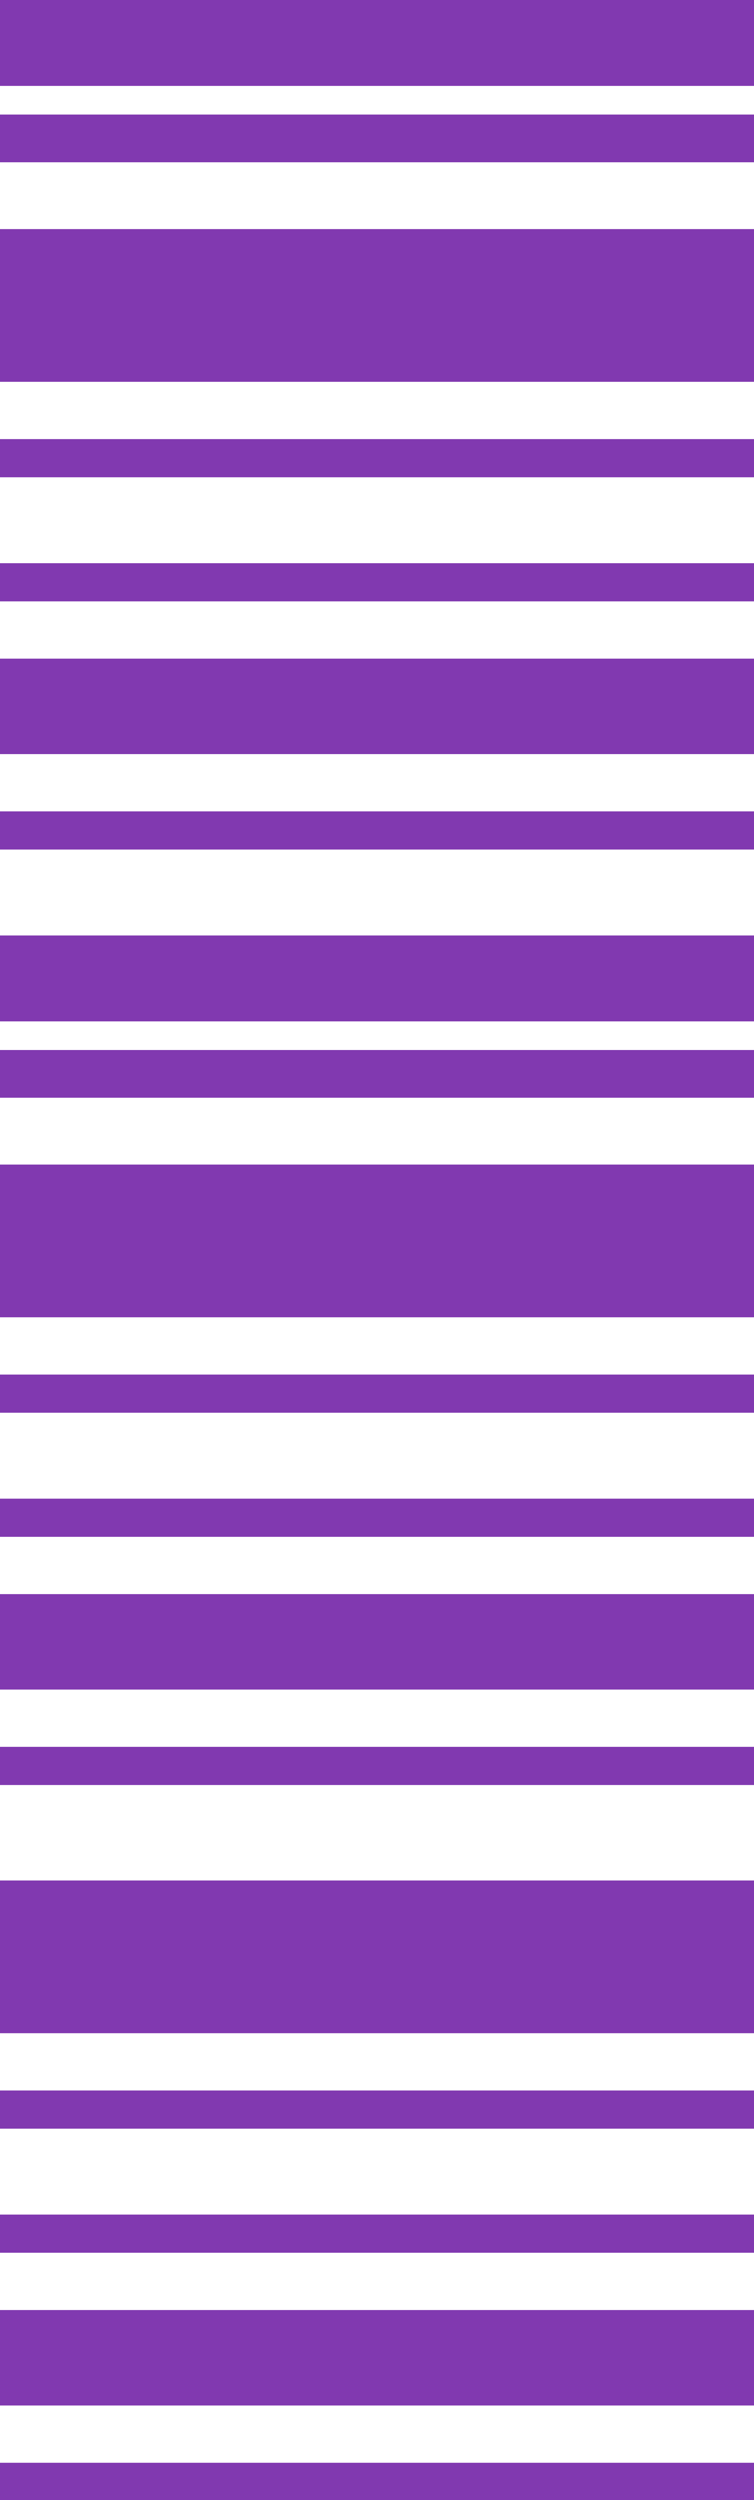 <svg width="92" height="305" viewBox="0 0 92 305" fill="none" xmlns="http://www.w3.org/2000/svg">
<g clip-path="url(#clip0)">
<rect y="98.987" width="92" height="4.658" fill="#8139B0"/>
<rect y="213.114" width="92" height="4.658" fill="#8139B0"/>
<rect y="80.354" width="92" height="11.646" fill="#8139B0"/>
<rect y="194.481" width="92" height="11.646" fill="#8139B0"/>
<rect y="68.709" width="92" height="4.658" fill="#8139B0"/>
<rect y="182.835" width="92" height="4.658" fill="#8139B0"/>
<rect y="53.57" width="92" height="4.658" fill="#8139B0"/>
<rect y="167.696" width="92" height="4.658" fill="#8139B0"/>
<rect width="92" height="10.481" fill="#8139B0"/>
<rect y="114.127" width="92" height="10.481" fill="#8139B0"/>
<rect y="27.949" width="92" height="18.633" fill="#8139B0"/>
<rect y="142.076" width="92" height="18.633" fill="#8139B0"/>
<rect y="300.456" width="92" height="4.658" fill="#8139B0"/>
<rect y="281.823" width="92" height="11.646" fill="#8139B0"/>
<rect y="270.177" width="92" height="4.658" fill="#8139B0"/>
<rect y="255.038" width="92" height="4.658" fill="#8139B0"/>
<rect y="229.418" width="92" height="18.633" fill="#8139B0"/>
<rect y="13.975" width="92" height="5.823" fill="#8139B0"/>
<rect y="128.101" width="92" height="5.823" fill="#8139B0"/>
</g>
<defs>
<clipPath id="clip0">
<rect width="92" height="305" fill="white"/>
</clipPath>
</defs>
</svg>
